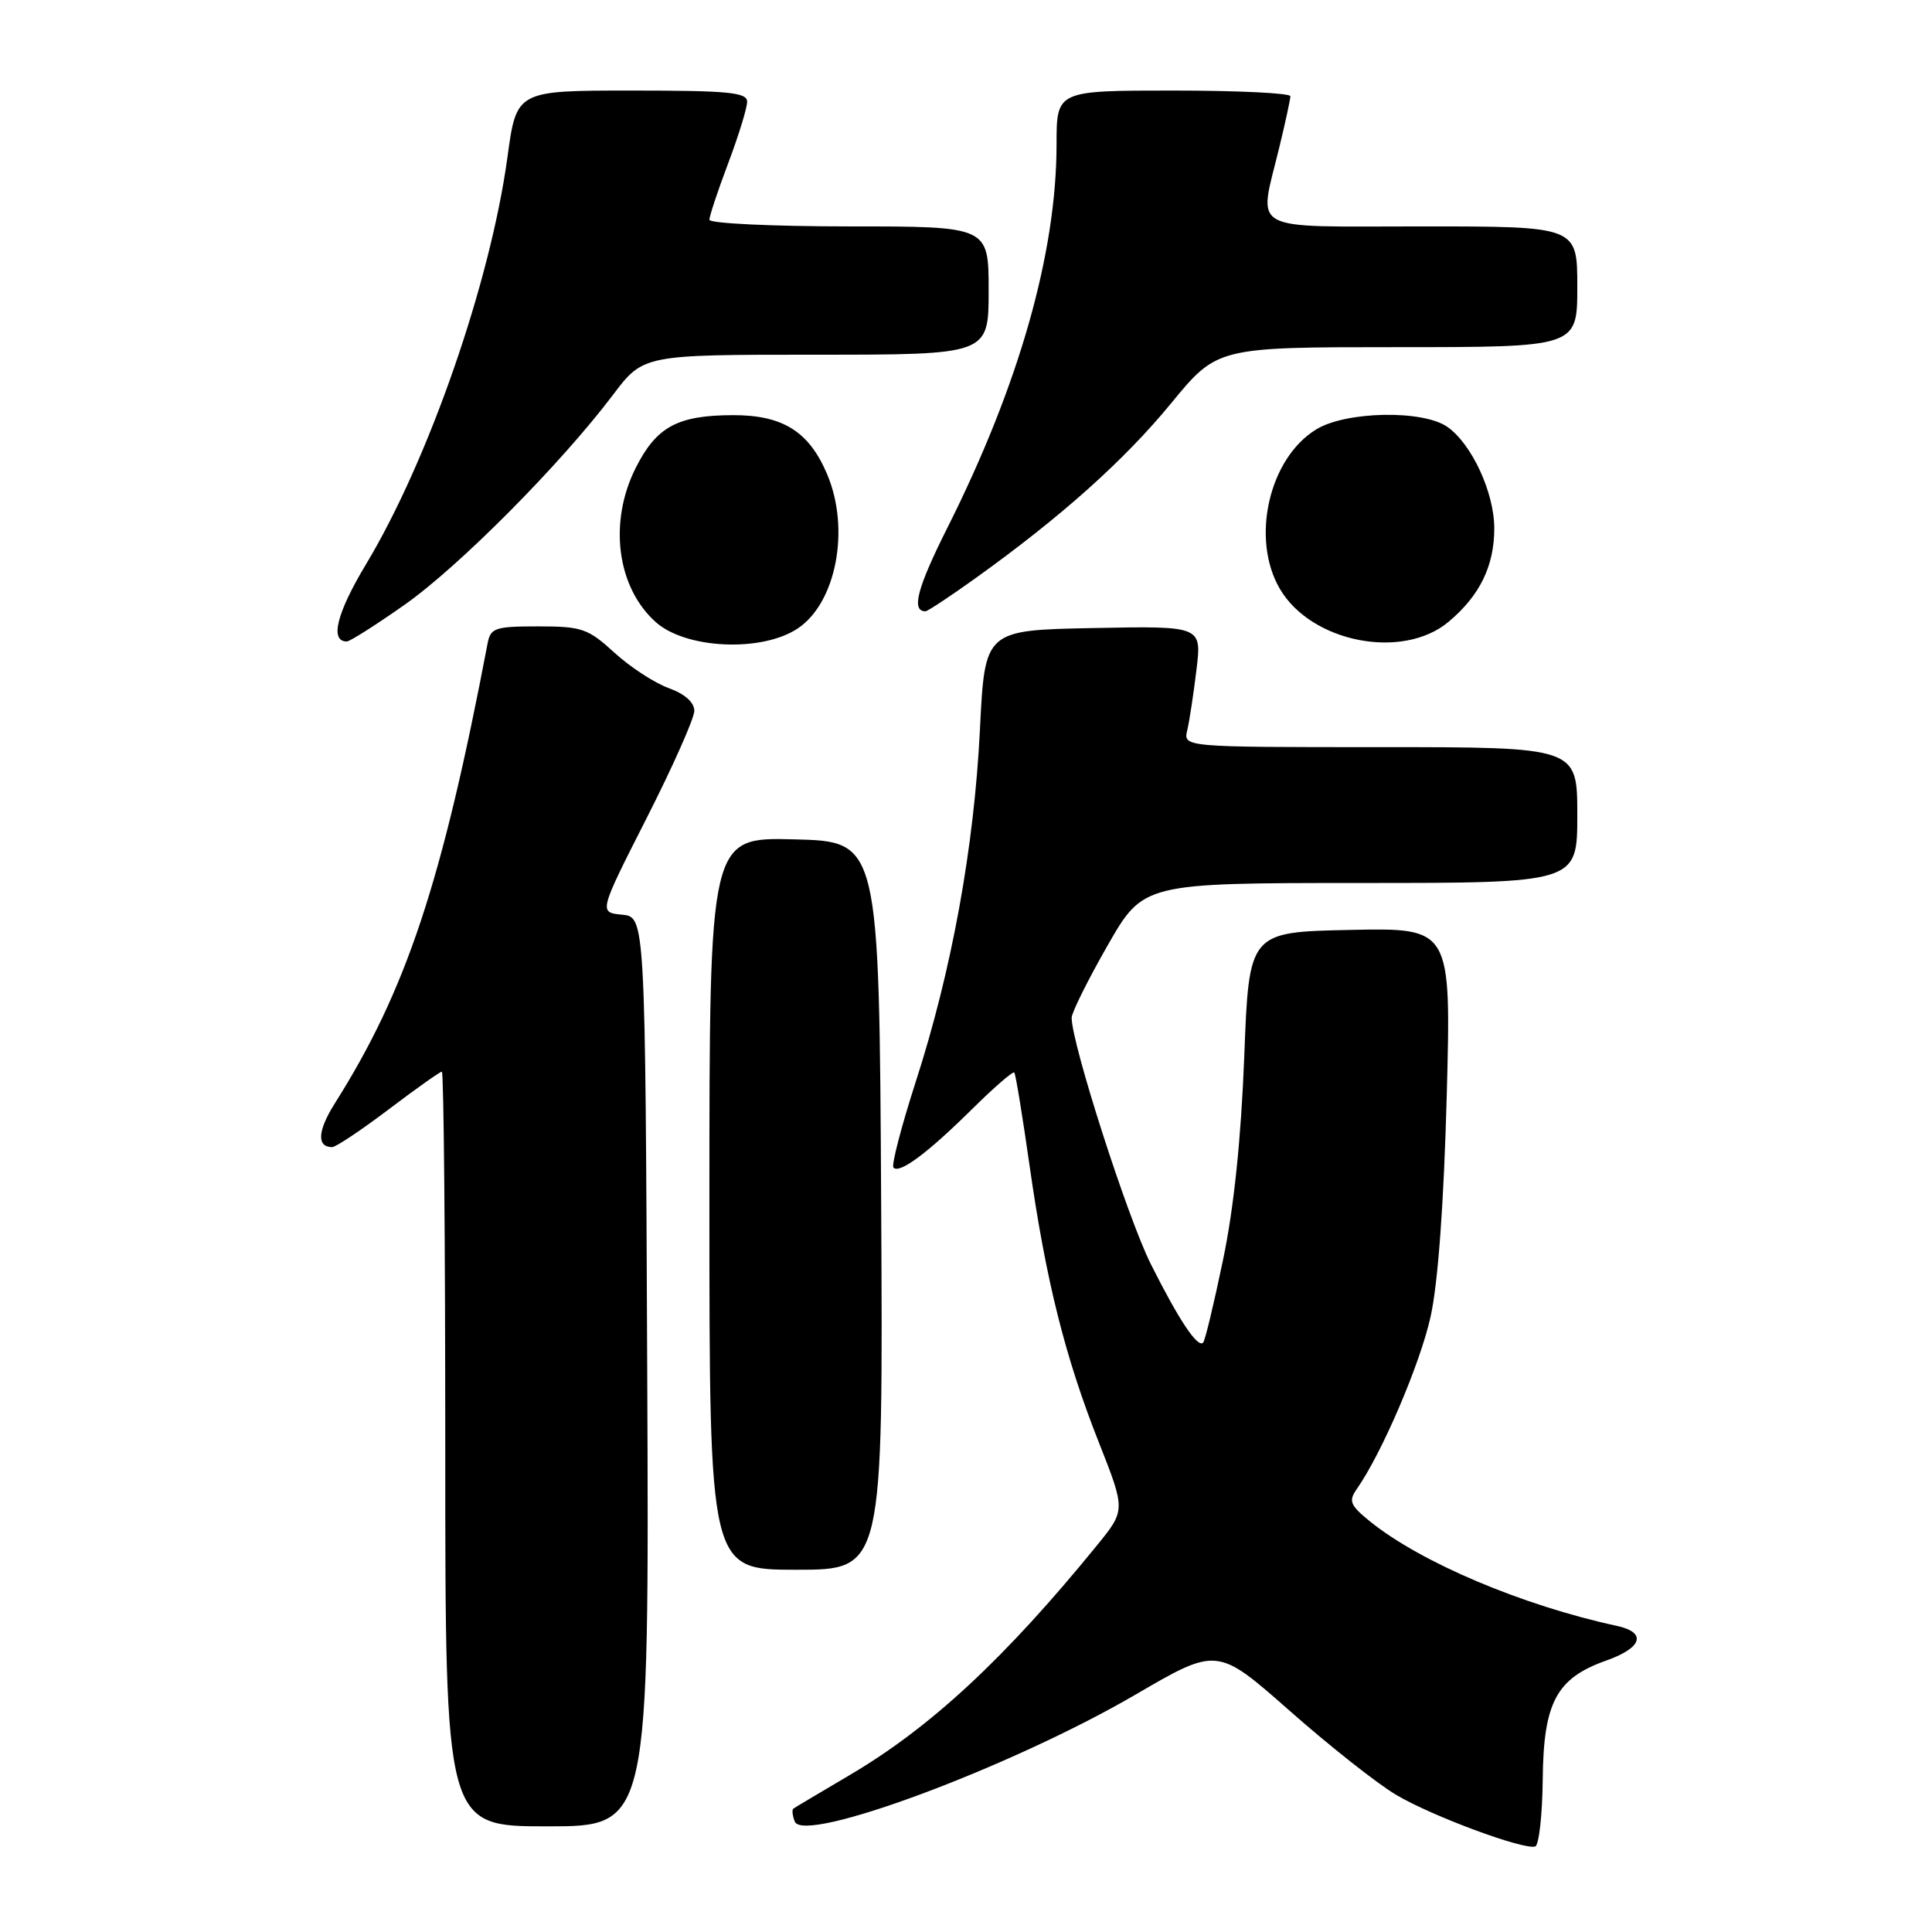 <?xml version="1.0" encoding="UTF-8" standalone="no"?>
<!DOCTYPE svg PUBLIC "-//W3C//DTD SVG 1.1//EN" "http://www.w3.org/Graphics/SVG/1.1/DTD/svg11.dtd" >
<svg xmlns="http://www.w3.org/2000/svg" xmlns:xlink="http://www.w3.org/1999/xlink" version="1.1" viewBox="0 0 256 256">
 <g >
 <path fill="currentColor"
d=" M 204.42 235.77 C 204.52 225.57 206.23 222.37 212.84 220.03 C 217.62 218.34 218.25 216.31 214.25 215.44 C 201.70 212.73 188.23 207.02 181.50 201.57 C 178.90 199.46 178.67 198.89 179.77 197.32 C 183.11 192.56 188.17 180.74 189.56 174.47 C 190.55 169.99 191.31 159.53 191.70 145.22 C 192.29 122.94 192.29 122.94 178.90 123.22 C 165.50 123.50 165.50 123.50 164.87 140.00 C 164.45 150.88 163.50 160.07 162.05 166.98 C 160.85 172.75 159.67 177.67 159.42 177.91 C 158.69 178.64 156.20 174.90 152.49 167.50 C 149.41 161.36 142.00 138.29 142.00 134.86 C 142.00 134.17 144.14 129.87 146.75 125.30 C 151.50 117.01 151.50 117.01 180.25 117.00 C 209.00 117.00 209.00 117.00 209.00 108.00 C 209.00 99.00 209.00 99.00 182.89 99.00 C 156.78 99.00 156.78 99.00 157.32 96.75 C 157.61 95.51 158.16 91.90 158.54 88.72 C 159.24 82.94 159.24 82.94 144.87 83.22 C 130.50 83.50 130.50 83.50 129.85 96.60 C 129.08 112.28 126.11 128.60 121.34 143.34 C 119.42 149.30 118.09 154.42 118.39 154.72 C 119.21 155.55 122.90 152.80 128.79 146.98 C 131.70 144.10 134.22 141.91 134.40 142.12 C 134.58 142.33 135.49 147.90 136.43 154.50 C 138.61 169.76 141.13 179.81 145.60 191.12 C 149.15 200.11 149.15 200.11 145.33 204.80 C 133.14 219.77 123.26 228.94 112.50 235.26 C 108.65 237.53 105.33 239.50 105.13 239.65 C 104.92 239.79 105.00 240.57 105.31 241.36 C 106.47 244.40 134.04 234.13 150.47 224.54 C 161.29 218.23 161.29 218.23 170.90 226.70 C 176.18 231.36 182.53 236.37 185.00 237.83 C 189.75 240.65 201.86 245.14 203.42 244.67 C 203.92 244.51 204.37 240.51 204.42 235.77 Z  M 85.76 181.75 C 85.50 121.50 85.50 121.50 82.42 121.20 C 79.34 120.90 79.34 120.90 85.67 108.43 C 89.15 101.58 92.00 95.17 92.00 94.19 C 92.00 93.06 90.73 91.94 88.59 91.17 C 86.72 90.49 83.48 88.38 81.40 86.47 C 77.91 83.28 77.10 83.00 71.32 83.00 C 65.60 83.00 65.00 83.20 64.61 85.25 C 58.56 116.99 53.84 131.21 44.35 146.23 C 42.08 149.83 41.95 152.00 44.01 152.00 C 44.49 152.00 47.87 149.75 51.50 147.00 C 55.13 144.25 58.31 142.00 58.55 142.00 C 58.80 142.00 59.00 164.50 59.00 192.00 C 59.00 242.00 59.00 242.00 72.51 242.00 C 86.02 242.00 86.02 242.00 85.76 181.75 Z  M 116.76 159.75 C 116.50 111.50 116.50 111.50 105.25 111.22 C 94.00 110.93 94.00 110.93 94.00 159.47 C 94.00 208.00 94.00 208.00 105.51 208.00 C 117.02 208.00 117.02 208.00 116.76 159.75 Z  M 105.65 83.31 C 110.80 79.94 112.69 70.13 109.60 62.84 C 107.20 57.17 103.73 55.00 97.12 55.01 C 89.78 55.03 86.99 56.54 84.25 61.97 C 80.61 69.18 81.73 77.83 86.90 82.44 C 90.87 85.98 100.86 86.45 105.65 83.31 Z  M 53.59 80.15 C 60.80 75.09 74.29 61.50 81.21 52.34 C 85.24 47.00 85.24 47.00 108.12 47.00 C 131.00 47.00 131.00 47.00 131.00 38.50 C 131.00 30.00 131.00 30.00 112.50 30.00 C 102.33 30.00 94.00 29.60 94.00 29.12 C 94.00 28.63 95.12 25.25 96.50 21.60 C 97.88 17.94 99.00 14.29 99.00 13.48 C 99.00 12.24 96.53 12.00 83.72 12.00 C 68.44 12.00 68.44 12.00 67.24 20.82 C 64.98 37.40 56.80 60.96 48.51 74.75 C 44.61 81.23 43.67 85.00 45.95 85.00 C 46.36 85.00 49.79 82.82 53.59 80.15 Z  M 191.96 82.38 C 196.09 78.91 198.00 74.99 198.00 70.01 C 198.00 65.28 195.02 58.83 191.79 56.57 C 188.55 54.29 178.36 54.48 174.42 56.89 C 168.14 60.71 165.70 71.40 169.59 78.03 C 173.77 85.15 185.87 87.50 191.96 82.38 Z  M 129.32 76.57 C 140.64 68.45 148.97 61.00 155.16 53.46 C 161.29 46.00 161.29 46.00 185.14 46.00 C 209.00 46.00 209.00 46.00 209.00 38.00 C 209.00 30.00 209.00 30.00 188.50 30.00 C 164.97 30.00 166.75 30.98 169.52 19.50 C 170.32 16.20 170.98 13.16 170.98 12.75 C 170.99 12.34 164.03 12.00 155.50 12.00 C 140.00 12.00 140.00 12.00 140.00 19.09 C 140.00 33.54 135.02 51.04 125.54 69.92 C 121.53 77.91 120.71 81.00 122.63 81.00 C 122.91 81.00 125.92 79.01 129.32 76.57 Z "/>
</g>
</svg>